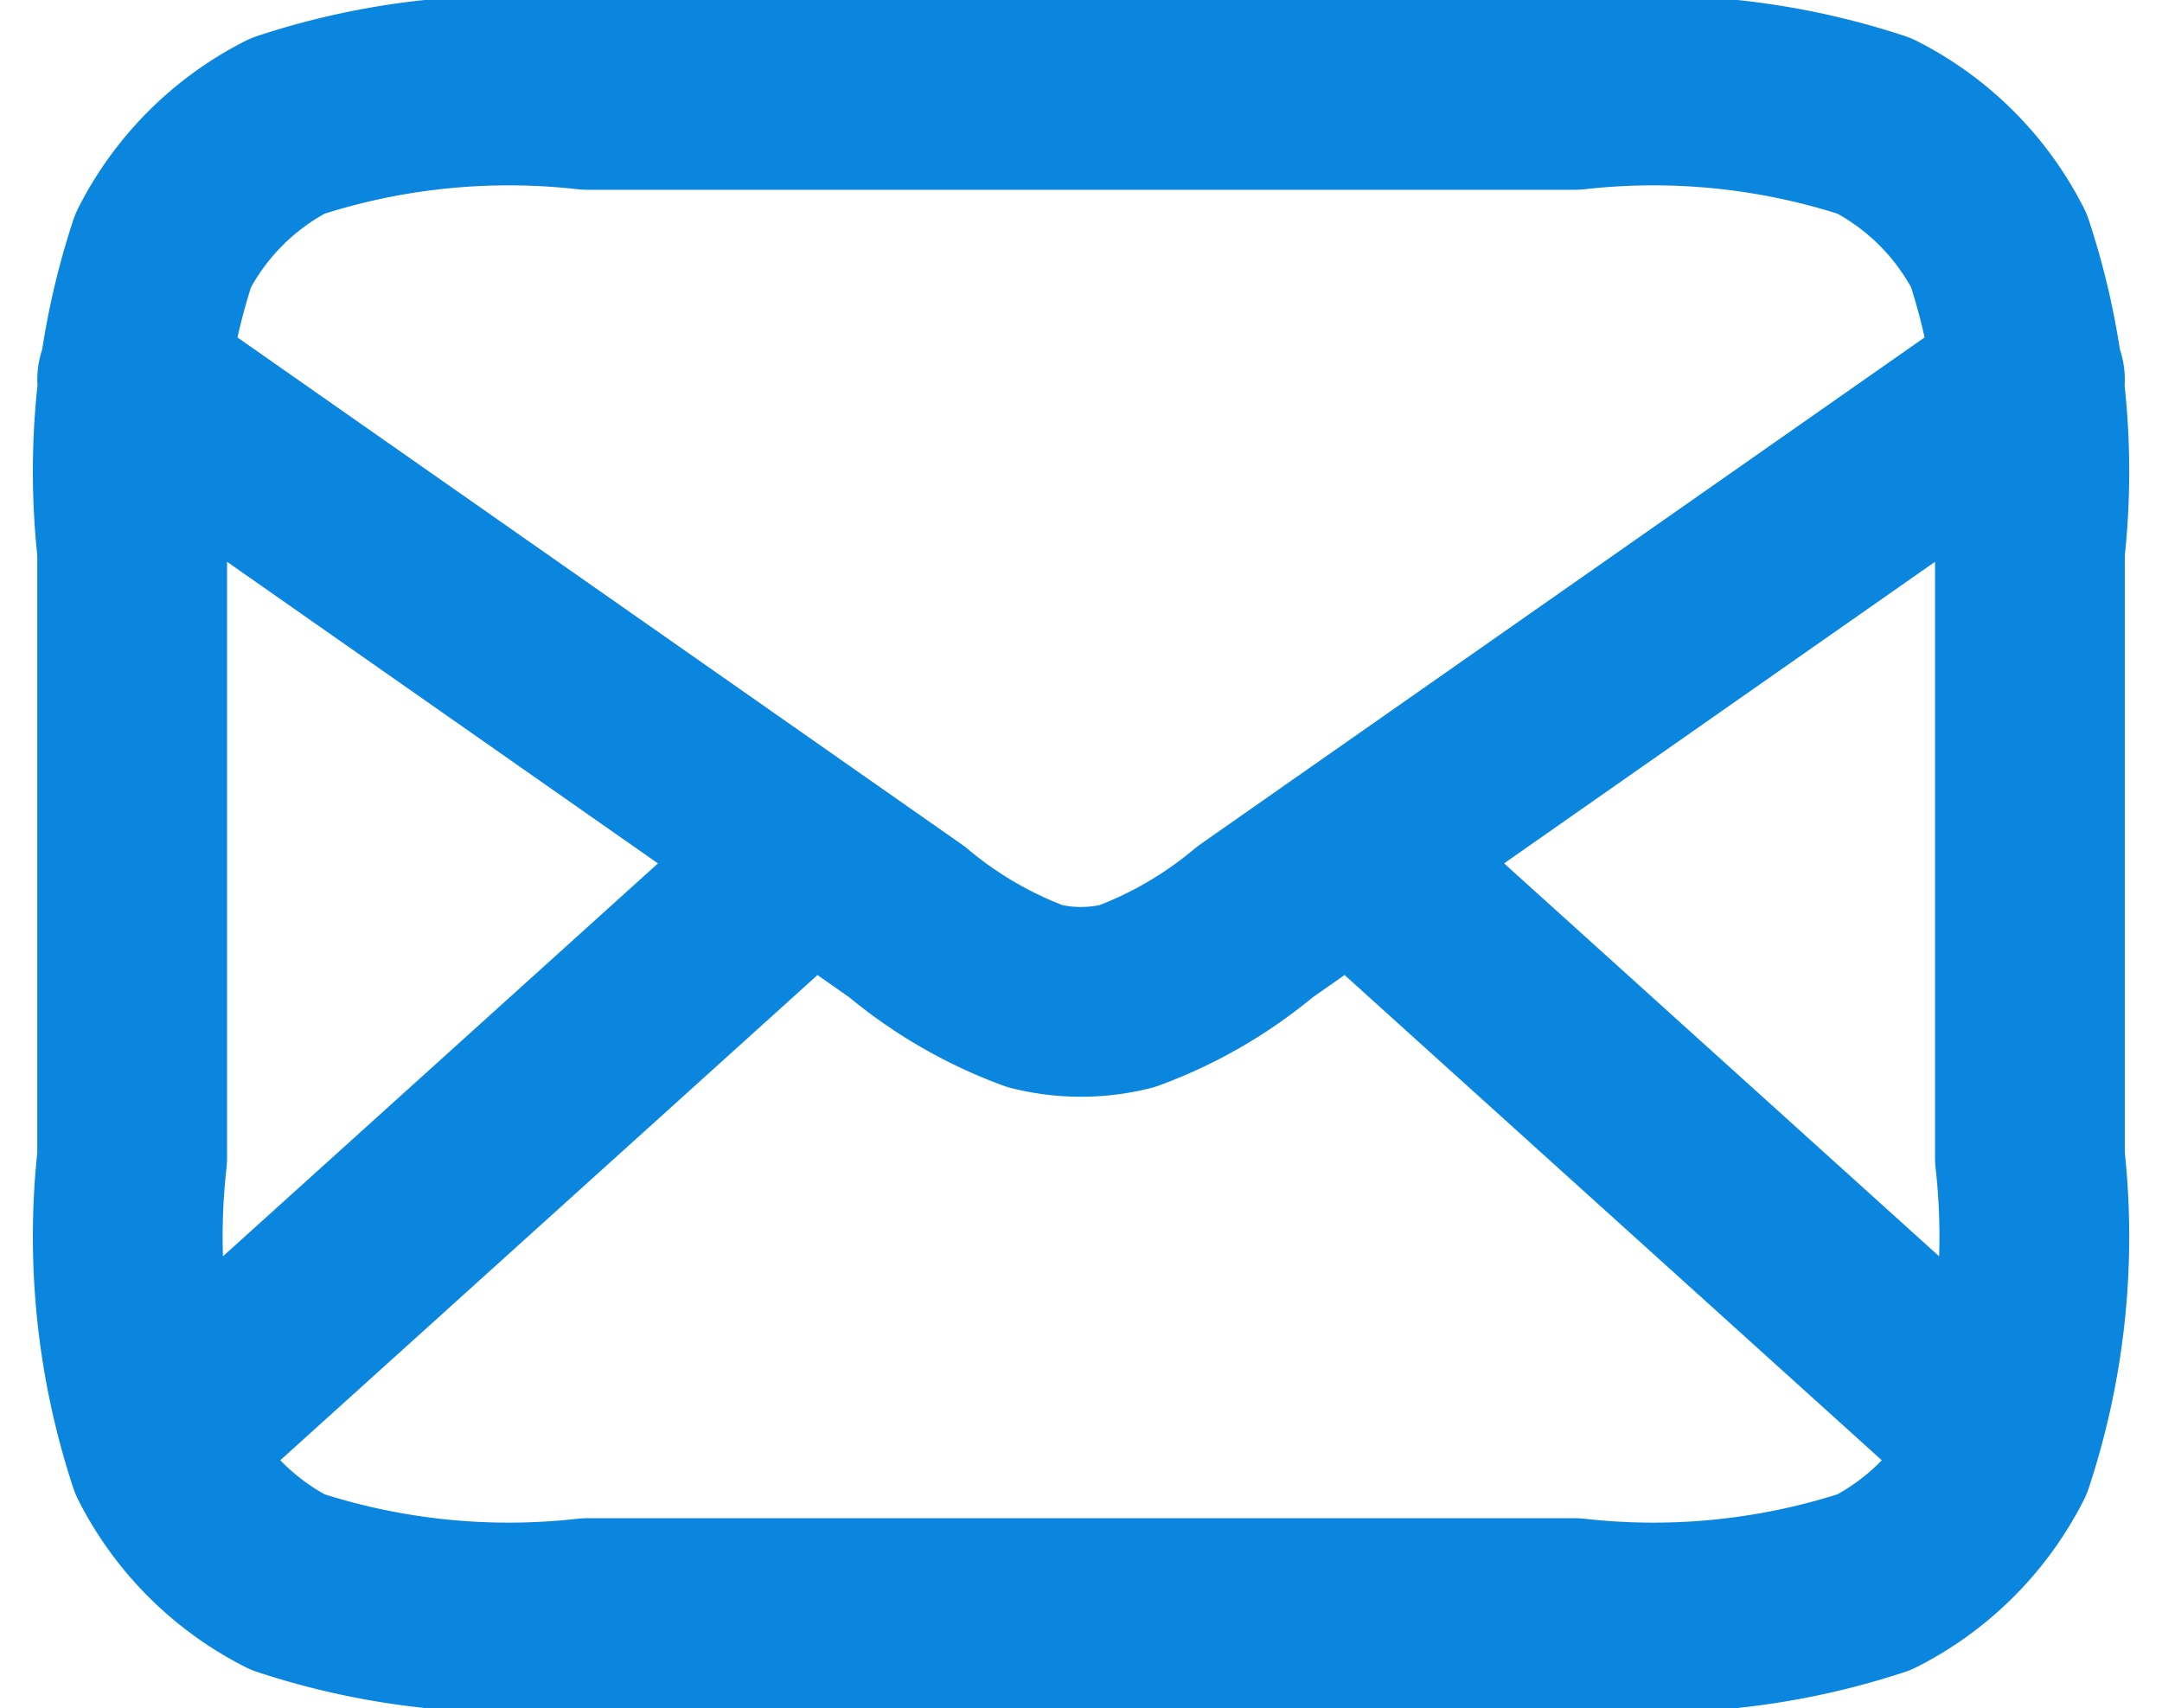 <svg height="18" viewBox="0 0 22.785 18" width="22.785" xmlns="http://www.w3.org/2000/svg"><path d="m85.5 654-6.643-6m-5.714 0-6.643 6m-.5-11 8.165 5.715a4.545 4.545 0 0 0 1.351.784 2 2 0 0 0 .967 0 4.545 4.545 0 0 0 1.351-.784l8.166-5.715m-15.2 13h10.4a7.452 7.452 0 0 0 3.162-.327 3 3 0 0 0 1.311-1.311 7.454 7.454 0 0 0 .327-3.162v-6.4a7.454 7.454 0 0 0 -.327-3.162 3 3 0 0 0 -1.311-1.311 7.452 7.452 0 0 0 -3.162-.327h-10.4a7.452 7.452 0 0 0 -3.162.327 3 3 0 0 0 -1.311 1.311 7.454 7.454 0 0 0 -.327 3.162v6.4a7.454 7.454 0 0 0 .327 3.162 3 3 0 0 0 1.311 1.311 7.452 7.452 0 0 0 3.162.327z" fill="none" stroke="#0b86df" stroke-linecap="round" stroke-linejoin="round" stroke-width="2" transform="translate(-64.607 -639)"/></svg>